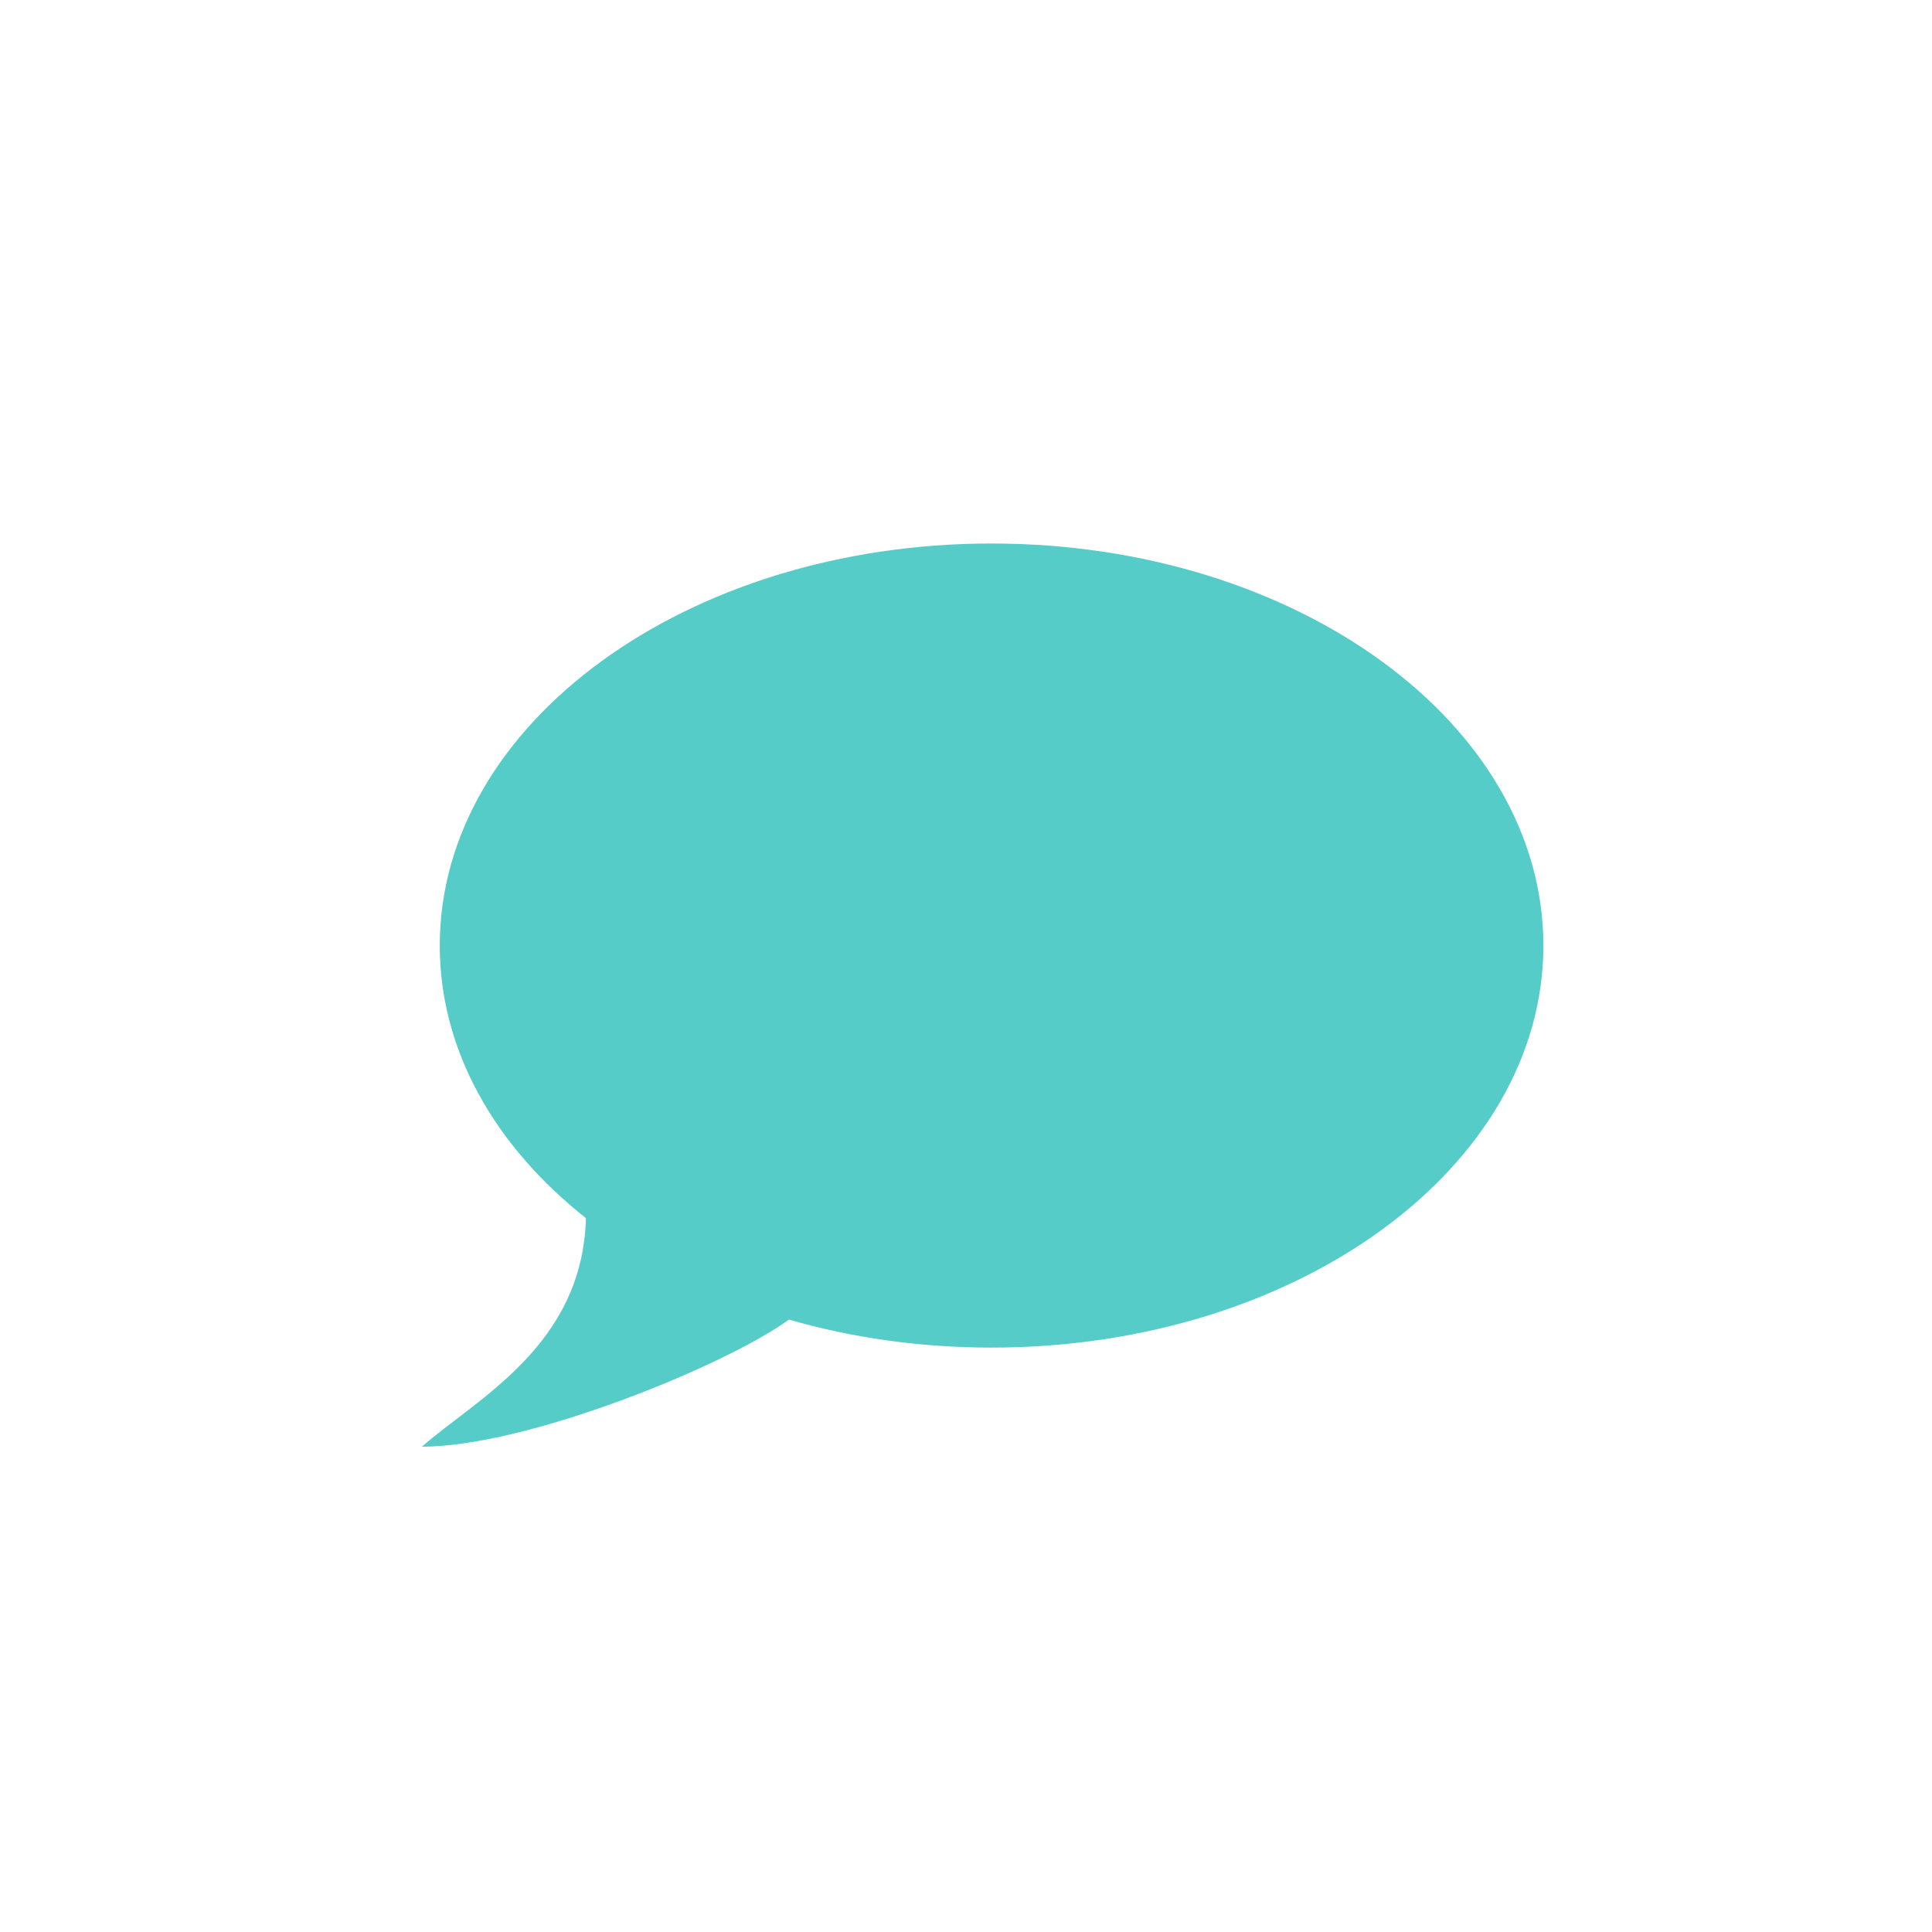 <?xml version="1.0" encoding="UTF-8" standalone="no"?>
<svg
   xmlns:dc="http://purl.org/dc/elements/1.1/"
   xmlns:cc="http://creativecommons.org/ns#"
   xmlns:rdf="http://www.w3.org/1999/02/22-rdf-syntax-ns#"
   xmlns:svg="http://www.w3.org/2000/svg"
   xmlns="http://www.w3.org/2000/svg"
   xmlns:sodipodi="http://sodipodi.sourceforge.net/DTD/sodipodi-0.dtd"
   xmlns:inkscape="http://www.inkscape.org/namespaces/inkscape"
   version="1.1"
   id="Capa_1"
   x="0px"
   y="0px"
   viewBox="0 0 0.875 0.875"
   xml:space="preserve"
   width="32"
   height="32"
   inkscape:version="0.91 r13725"
   sodipodi:docname="speech-bubble.svg"><defs
     id="defs39" /><sodipodi:namedview
     pagecolor="#ffffff"
     bordercolor="#666666"
     borderopacity="1"
     objecttolerance="10"
     gridtolerance="10"
     guidetolerance="10"
     inkscape:pageopacity="0"
     inkscape:pageshadow="2"
     inkscape:window-width="1859"
     inkscape:window-height="1056"
     id="namedview37"
     showgrid="false"
     inkscape:zoom="7.375"
     inkscape:cx="-12.474576"
     inkscape:cy="2.3905108"
     inkscape:window-x="61"
     inkscape:window-y="24"
     inkscape:window-maximized="1"
     inkscape:current-layer="g3" /><g
     id="g3"
     transform="matrix(0.054,0,0,0.054,0.126,-0.005)"
     style="fill:#56ccc8;fill-opacity:1"><path
       d="m 5.983,4.651 c -2.556,0 -4.628,1.51 -4.628,3.372 0,0.882 0.465,1.685 1.226,2.286 -0.029,1.069 -0.913,1.511 -1.376,1.917 0.884,0 2.542,-0.678 3.079,-1.066 0.526,0.152 1.099,0.235 1.699,0.235 2.556,0 4.628,-1.51 4.628,-3.372 0,-1.862 -2.072,-3.372 -4.628,-3.372 z"
       id="path5"
       inkscape:connector-curvature="0"
       style="fill:#56ccc8;fill-opacity:1"
       sodipodi:nodetypes="sscccsss" /></g><g
     id="g7"
     transform="translate(0,-13.125)" /><g
     id="g9"
     transform="translate(0,-13.125)" /><g
     id="g11"
     transform="translate(0,-13.125)" /><g
     id="g13"
     transform="translate(0,-13.125)" /><g
     id="g15"
     transform="translate(0,-13.125)" /><g
     id="g17"
     transform="translate(0,-13.125)" /><g
     id="g19"
     transform="translate(0,-13.125)" /><g
     id="g21"
     transform="translate(0,-13.125)" /><g
     id="g23"
     transform="translate(0,-13.125)" /><g
     id="g25"
     transform="translate(0,-13.125)" /><g
     id="g27"
     transform="translate(0,-13.125)" /><g
     id="g29"
     transform="translate(0,-13.125)" /><g
     id="g31"
     transform="translate(0,-13.125)" /><g
     id="g33"
     transform="translate(0,-13.125)" /><g
     id="g35"
     transform="translate(0,-13.125)" /></svg>